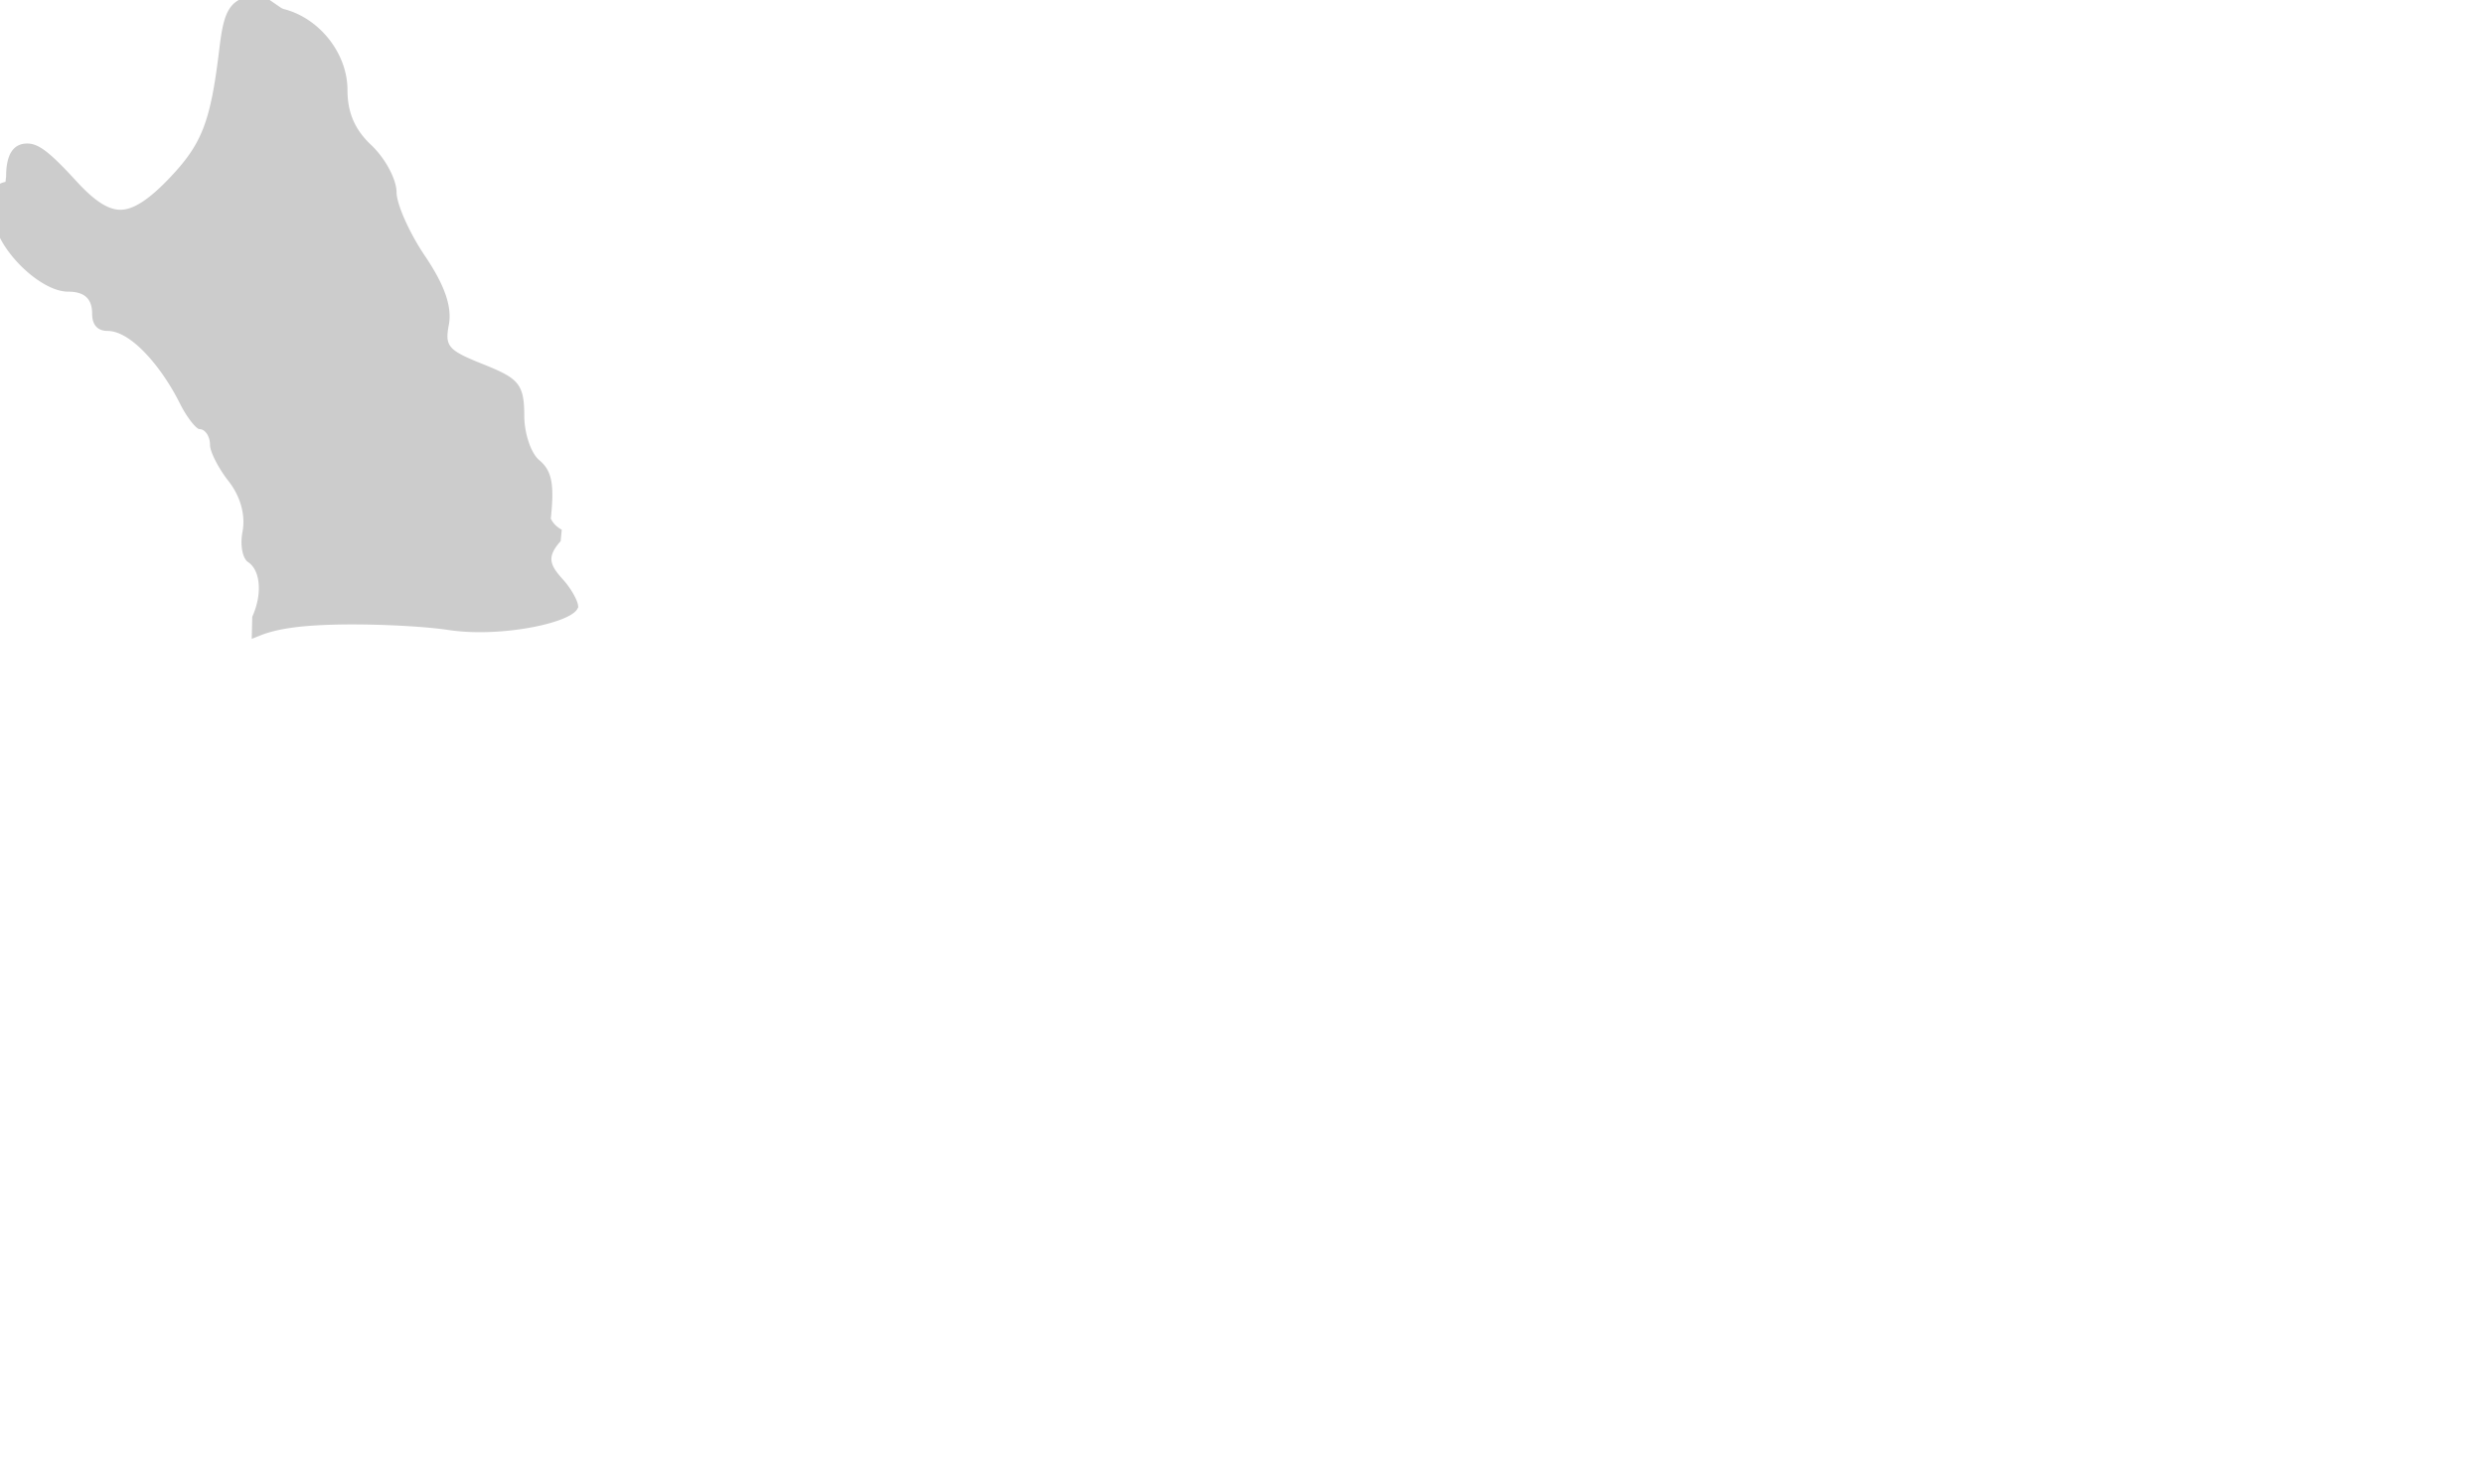 <svg viewBox="118 52 154 92" xmlns="http://www.w3.org/2000/svg"><path d="M117.771 63.528l-.155.112.003 1.771c.004 1.835 2.797 4.676 4.598 4.676 1.021 0 1.496.437 1.496 1.376 0 .683.338 1.059.953 1.059 1.472 0 3.372 2.265 4.489 4.503.378.756.826 1.336 1.073 1.518l.081.06.1.011c.343.039.612.473.612.987 0 .414.525 1.444 1.125 2.206.765.971 1.088 2.13.886 3.183-.14.733-.03 1.537.303 1.837.372.23.608.654.685 1.229.09.667-.045 1.447-.381 2.195l-.033 1.368.101-.041.413-.165c.996-.397 2.337-.604 4.35-.669.415-.014.869-.021 1.348-.021 2.183 0 4.644.142 5.986.346a13.28 13.28 0 001.958.134c2.713 0 5.646-.704 6.035-1.447l.054-.104-.015-.117c-.041-.317-.417-1.027-.953-1.619-.804-.89-.96-1.361-.211-2.26l.088-.095.011-.129c.015-.175.037-.378.058-.579-.253-.145-.474-.325-.621-.582l-.06-.105.012-.12c.212-2.052.041-2.873-.732-3.514-.51-.424-.925-1.66-.925-2.756 0-2.007-.391-2.325-2.59-3.205-2.124-.849-2.338-1.096-2.091-2.398.219-1.142-.242-2.475-1.492-4.326-.945-1.398-1.744-3.193-1.744-3.92 0-.802-.705-2.117-1.572-2.932-1.018-.958-1.472-2.013-1.472-3.421 0-2.264-1.744-4.468-3.971-5.018l-.123-.055-.954-.656 1.026-.06a4.984 4.984 0 00-.98-.108c-2.332 0-2.646.878-2.947 3.388-.545 4.518-1.069 5.865-3.113 8.005-1.263 1.322-2.221 1.938-3.015 1.938-.765 0-1.606-.546-2.729-1.772-1.66-1.812-2.344-2.336-3.049-2.336-.868 0-1.308.685-1.308 2.036 0 .062-.012.095-.018.146-.008.069-.012.151-.024.198a1.45 1.45 0 00-.566.248z" fill="#000" opacity=".2" /></svg>
